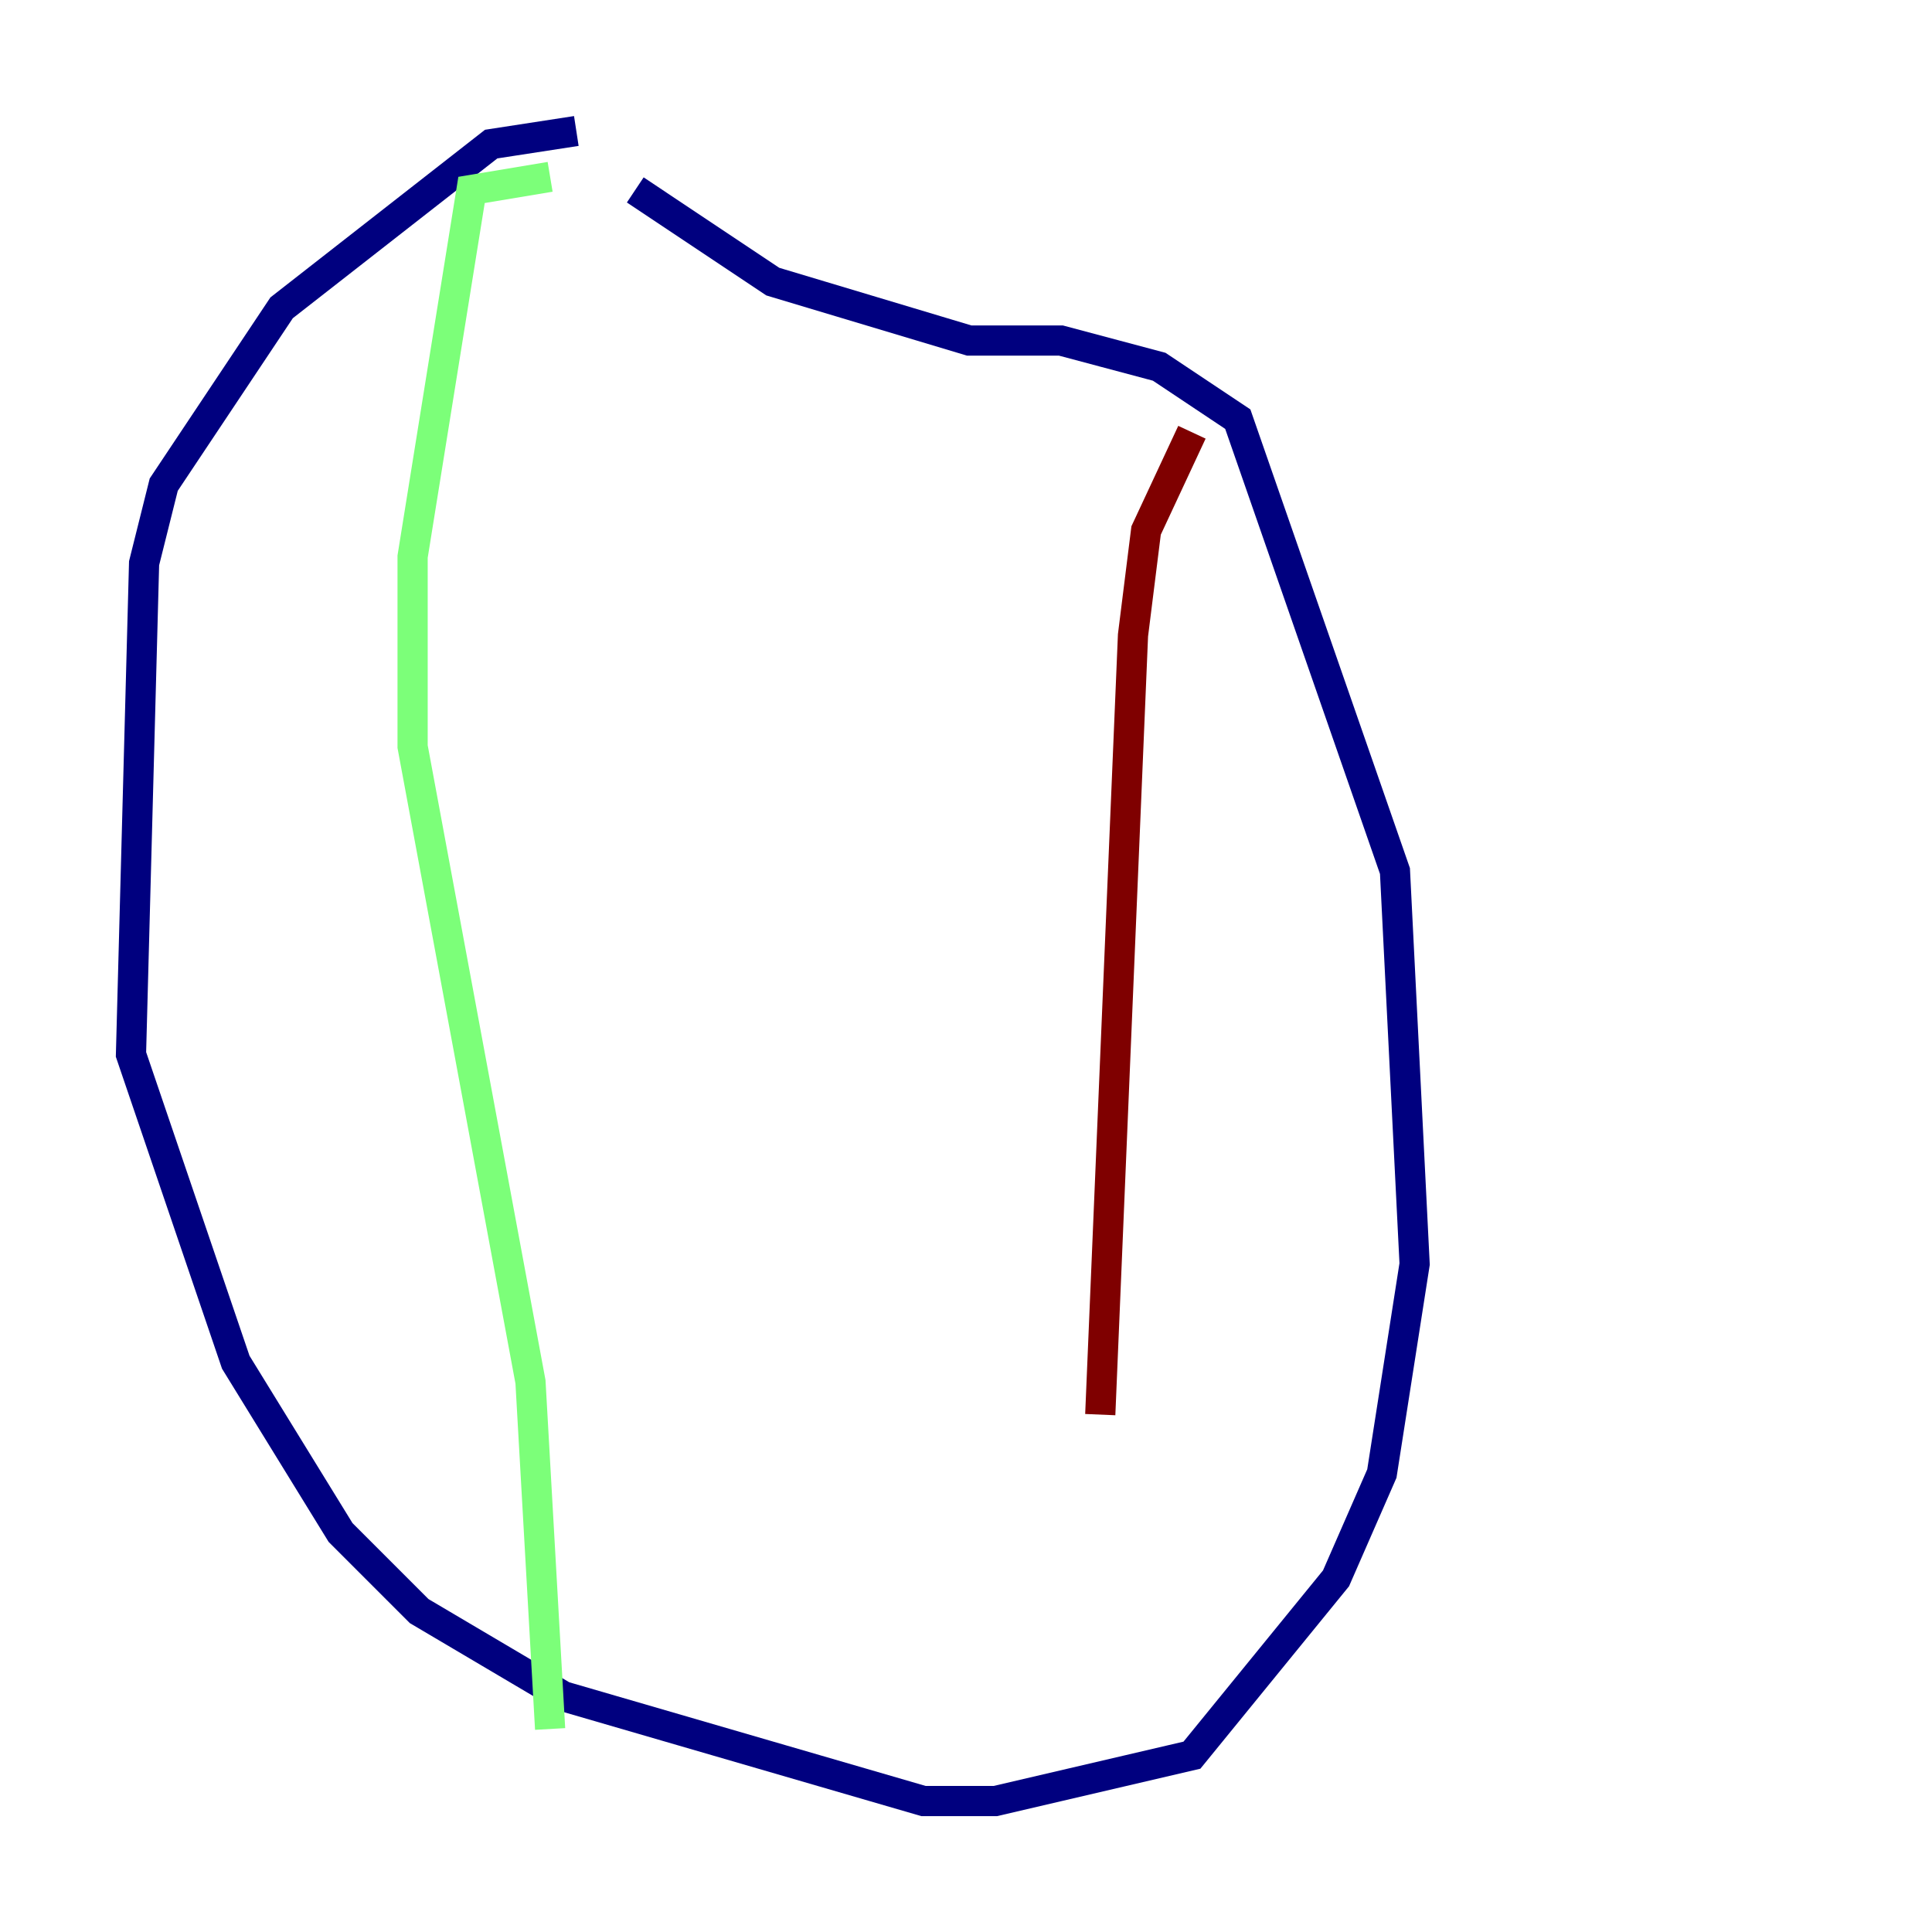 <?xml version="1.0" encoding="utf-8" ?>
<svg baseProfile="tiny" height="128" version="1.2" viewBox="0,0,128,128" width="128" xmlns="http://www.w3.org/2000/svg" xmlns:ev="http://www.w3.org/2001/xml-events" xmlns:xlink="http://www.w3.org/1999/xlink"><defs /><polyline fill="none" points="38.183,8.678 32.542,9.546 18.658,20.393 10.848,32.108 9.546,37.315 8.678,69.858 15.62,90.251 22.563,101.532 27.77,106.739 37.315,112.38 61.18,119.322 65.953,119.322 78.969,116.285 88.515,104.57 91.552,97.627 93.722,83.742 92.42,57.709 82.007,27.77 76.8,24.298 70.291,22.563 64.217,22.563 51.2,18.658 42.088,12.583" stroke="#00007f" stroke-width="2" /><polyline fill="none" points="36.447,11.715 31.241,12.583 27.336,36.881 27.336,49.464 35.146,91.552 36.447,114.549" stroke="#7cff79" stroke-width="2" /><polyline fill="none" points="78.969,28.637 75.932,35.146 75.064,42.088 72.895,93.722" stroke="#7f0000" stroke-width="2" /></svg>